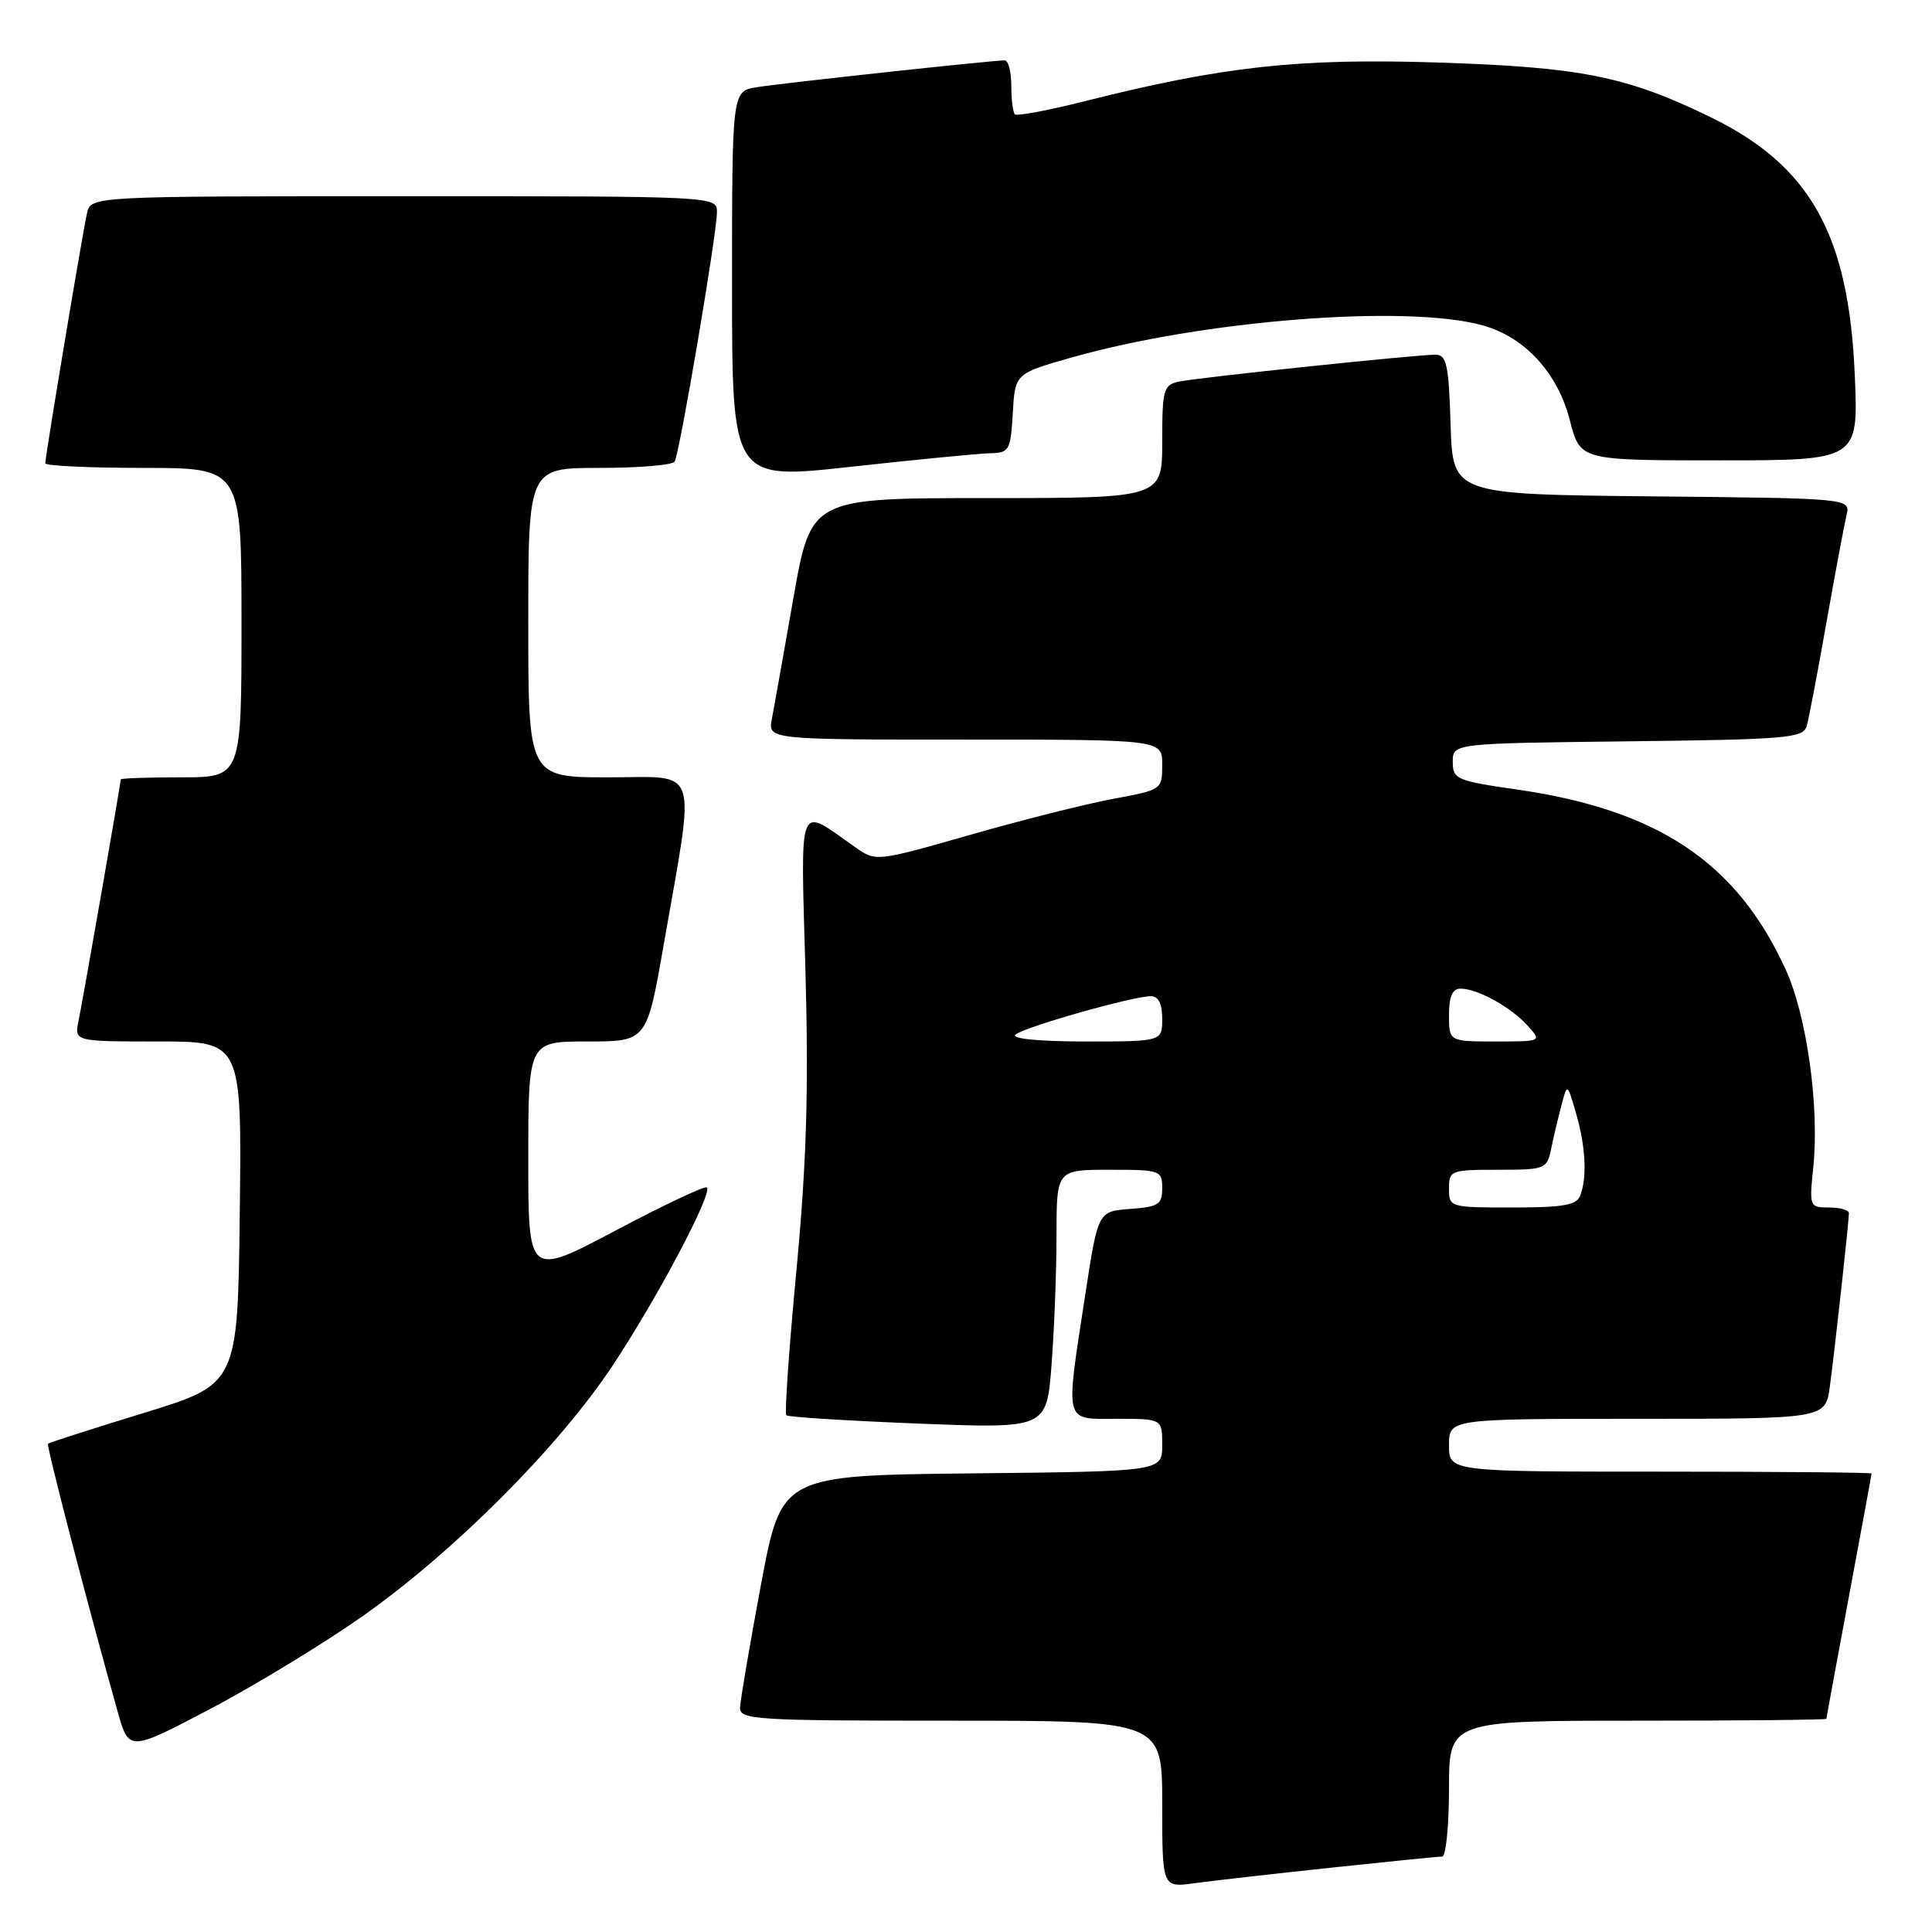 <?xml version="1.0" encoding="UTF-8" standalone="no"?>
<!DOCTYPE svg PUBLIC "-//W3C//DTD SVG 1.1//EN" "http://www.w3.org/Graphics/SVG/1.1/DTD/svg11.dtd" >
<svg xmlns="http://www.w3.org/2000/svg" xmlns:xlink="http://www.w3.org/1999/xlink" version="1.1" viewBox="0 0 256 256">
 <g >
 <path fill="currentColor"
d=" M 176.35 247.48 C 183.96 246.67 190.60 246.00 191.10 246.00 C 191.59 246.00 192.00 241.95 192.00 237.00 C 192.00 228.00 192.00 228.00 217.00 228.00 C 230.75 228.00 242.00 227.89 242.01 227.75 C 242.01 227.61 243.36 220.30 245.00 211.50 C 246.64 202.70 247.99 195.39 247.99 195.25 C 248.00 195.11 235.40 195.00 220.00 195.00 C 192.00 195.00 192.00 195.00 192.00 191.50 C 192.00 188.00 192.00 188.00 216.94 188.00 C 241.88 188.00 241.88 188.00 242.46 183.75 C 243.09 179.13 244.98 161.97 244.99 160.75 C 245.00 160.34 243.81 160.00 242.36 160.00 C 239.77 160.00 239.73 159.90 240.27 154.68 C 241.10 146.64 239.41 134.58 236.60 128.44 C 230.12 114.28 219.73 107.32 201.03 104.62 C 192.98 103.46 192.50 103.25 192.50 100.95 C 192.50 98.50 192.50 98.50 215.69 98.23 C 236.68 97.99 238.93 97.80 239.39 96.23 C 239.67 95.28 240.85 89.10 242.01 82.50 C 243.18 75.90 244.38 69.50 244.67 68.27 C 245.21 66.03 245.21 66.03 218.85 65.77 C 192.50 65.50 192.50 65.50 192.21 56.25 C 191.97 48.30 191.68 47.00 190.21 47.00 C 187.60 47.00 158.81 50.02 156.25 50.56 C 154.16 51.00 154.00 51.57 154.00 58.52 C 154.00 66.00 154.00 66.00 130.73 66.00 C 107.46 66.00 107.46 66.00 105.13 79.25 C 103.85 86.54 102.57 93.74 102.28 95.25 C 101.75 98.00 101.75 98.00 127.88 98.00 C 154.00 98.00 154.00 98.00 154.00 101.33 C 154.00 104.63 153.95 104.66 147.55 105.84 C 144.00 106.50 135.47 108.64 128.59 110.61 C 116.08 114.19 116.08 114.19 113.29 112.24 C 105.58 106.83 106.09 105.53 106.73 128.81 C 107.16 144.63 106.87 154.10 105.53 168.35 C 104.55 178.66 103.95 187.29 104.19 187.53 C 104.43 187.77 112.29 188.26 121.65 188.63 C 138.68 189.30 138.68 189.30 139.33 180.90 C 139.69 176.28 139.99 168.56 139.99 163.75 C 140.00 155.00 140.00 155.00 147.00 155.00 C 153.76 155.00 154.00 155.09 154.00 157.44 C 154.00 159.60 153.51 159.92 149.75 160.19 C 145.50 160.50 145.50 160.50 143.81 171.50 C 141.14 188.93 140.91 188.00 148.00 188.00 C 154.00 188.00 154.00 188.00 154.00 191.48 C 154.00 194.97 154.00 194.97 128.77 195.23 C 103.54 195.50 103.54 195.50 100.83 210.00 C 99.34 217.97 98.10 225.29 98.06 226.25 C 98.00 227.88 99.98 228.00 126.00 228.00 C 154.00 228.00 154.00 228.00 154.00 239.06 C 154.00 250.12 154.00 250.12 158.25 249.54 C 160.59 249.22 168.73 248.29 176.35 247.48 Z  M 48.08 214.13 C 60.21 205.57 74.01 191.74 81.14 181.00 C 87.06 172.08 94.45 158.12 93.67 157.34 C 93.42 157.09 87.99 159.65 81.61 163.03 C 70.00 169.18 70.00 169.18 70.00 153.59 C 70.00 138.00 70.00 138.00 77.85 138.00 C 85.70 138.00 85.70 138.00 87.93 125.26 C 92.18 100.93 92.85 103.00 80.64 103.00 C 70.00 103.00 70.00 103.00 70.00 82.50 C 70.00 62.00 70.00 62.00 79.44 62.00 C 84.63 62.00 89.11 61.63 89.39 61.17 C 90.05 60.12 95.00 30.91 95.00 28.11 C 95.00 26.00 95.00 26.00 53.52 26.00 C 12.04 26.00 12.04 26.00 11.53 28.25 C 10.94 30.83 6.00 60.46 6.00 61.39 C 6.00 61.72 11.85 62.00 19.00 62.00 C 32.00 62.00 32.00 62.00 32.00 82.50 C 32.00 103.00 32.00 103.00 24.00 103.00 C 19.60 103.00 16.00 103.12 16.00 103.28 C 16.00 103.80 10.98 132.51 10.41 135.25 C 9.84 138.00 9.84 138.00 20.94 138.00 C 32.04 138.00 32.04 138.00 31.77 160.70 C 31.50 183.40 31.50 183.40 19.07 187.22 C 12.23 189.32 6.51 191.15 6.36 191.30 C 6.12 191.54 11.66 212.83 15.59 226.80 C 17.09 232.10 17.09 232.10 27.88 226.43 C 33.82 223.30 42.91 217.77 48.08 214.13 Z  M 131.20 60.06 C 133.74 60.00 133.91 59.69 134.20 54.75 C 134.50 49.50 134.50 49.50 142.00 47.37 C 159.42 42.42 186.37 40.31 196.45 43.11 C 202.06 44.66 206.42 49.42 208.03 55.75 C 209.38 61.00 209.38 61.00 227.81 61.00 C 246.25 61.00 246.25 61.00 245.77 49.75 C 244.98 31.10 239.90 21.99 226.71 15.55 C 215.54 10.10 209.50 8.89 190.38 8.28 C 172.05 7.70 162.06 8.79 143.73 13.41 C 138.90 14.63 134.74 15.41 134.48 15.15 C 134.22 14.88 134.00 13.17 134.00 11.33 C 134.00 9.50 133.61 8.00 133.13 8.00 C 131.45 8.00 103.46 11.03 100.25 11.56 C 97.00 12.09 97.00 12.09 97.00 37.84 C 97.00 63.59 97.00 63.59 112.75 61.85 C 121.41 60.90 129.71 60.09 131.20 60.06 Z  M 192.00 157.50 C 192.00 155.09 192.23 155.00 198.48 155.00 C 204.75 155.00 204.98 154.91 205.53 152.25 C 205.84 150.74 206.45 148.15 206.89 146.50 C 207.67 143.50 207.67 143.50 208.83 147.50 C 210.11 151.92 210.32 156.00 209.39 158.42 C 208.91 159.69 207.12 160.00 200.39 160.00 C 192.11 160.00 192.00 159.97 192.00 157.50 Z  M 134.55 137.10 C 135.59 136.12 150.10 132.00 152.51 132.00 C 153.50 132.00 154.00 133.01 154.00 135.00 C 154.00 138.00 154.00 138.00 143.80 138.00 C 137.73 138.00 133.98 137.64 134.55 137.10 Z  M 192.00 134.50 C 192.00 132.01 192.45 131.00 193.55 131.00 C 195.77 131.00 200.19 133.44 202.41 135.90 C 204.31 138.00 204.31 138.00 198.15 138.00 C 192.00 138.00 192.00 138.00 192.00 134.50 Z "/>
</g>
</svg>